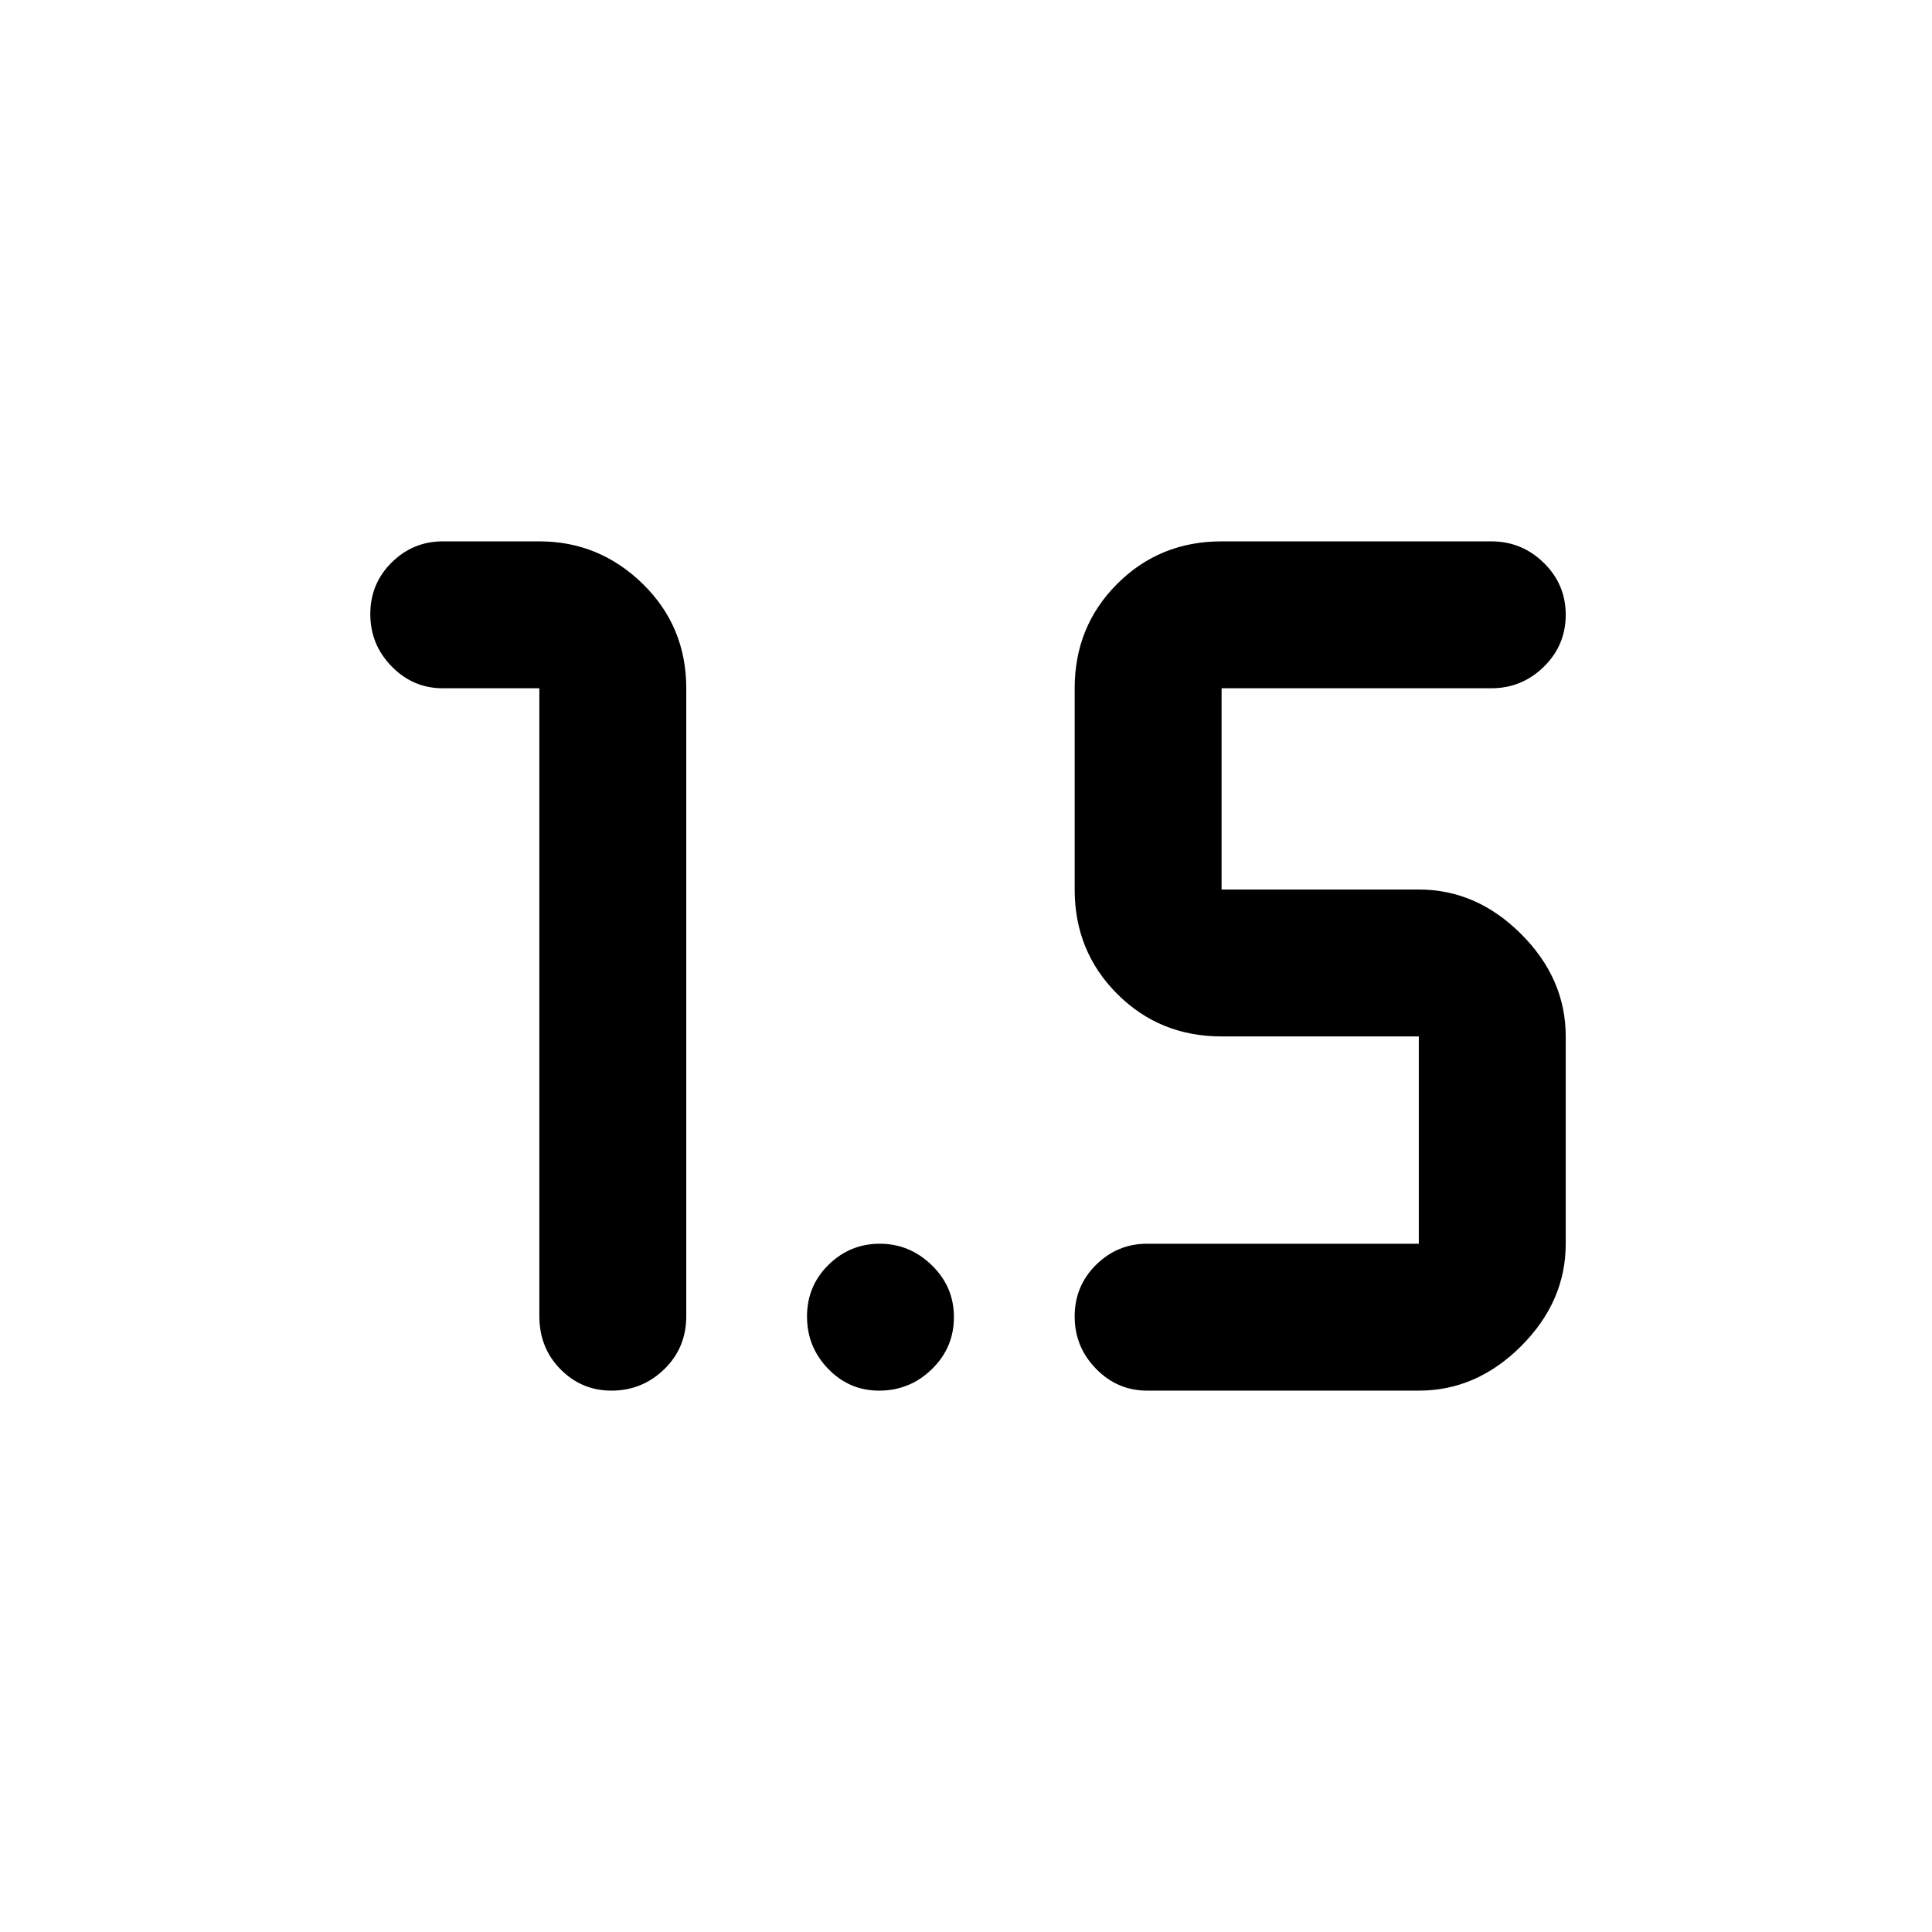 <svg xmlns="http://www.w3.org/2000/svg" height="48" viewBox="0 -960 960 960" width="48"><path d="M303.82-269q-14.84 0-25.33-10.63Q268-290.25 268-306v-312h-48q-14.77 0-25.39-10.86-10.61-10.86-10.61-26t10.61-25.64Q205.23-691 220-691h48q29.75 0 51.38 21.12Q341-648.75 341-618v312q0 15.75-10.95 26.37Q319.1-269 303.82-269ZM570-269q-14.78 0-25.39-10.86-10.61-10.86-10.61-26t10.61-25.64Q555.22-342 570-342h135v-103h-98q-30.75 0-51.87-21.13Q534-487.25 534-518v-100q0-30.75 21.13-51.88Q576.25-691 607-691h134q15.2 0 26.1 10.68 10.9 10.67 10.9 25.81 0 15.14-10.9 25.83Q756.2-618 741-618H607v100h98q28.72 0 50.86 22.14Q778-473.73 778-445v103q0 28.73-22.14 50.86Q733.72-269 705-269H570Zm-133.18 0q-14.84 0-25.33-10.86-10.49-10.86-10.49-26t10.66-25.64q10.66-10.5 25.5-10.5T463-331.32q11 10.67 11 25.81 0 15.14-10.95 25.83Q452.1-269 436.82-269Z"/></svg>